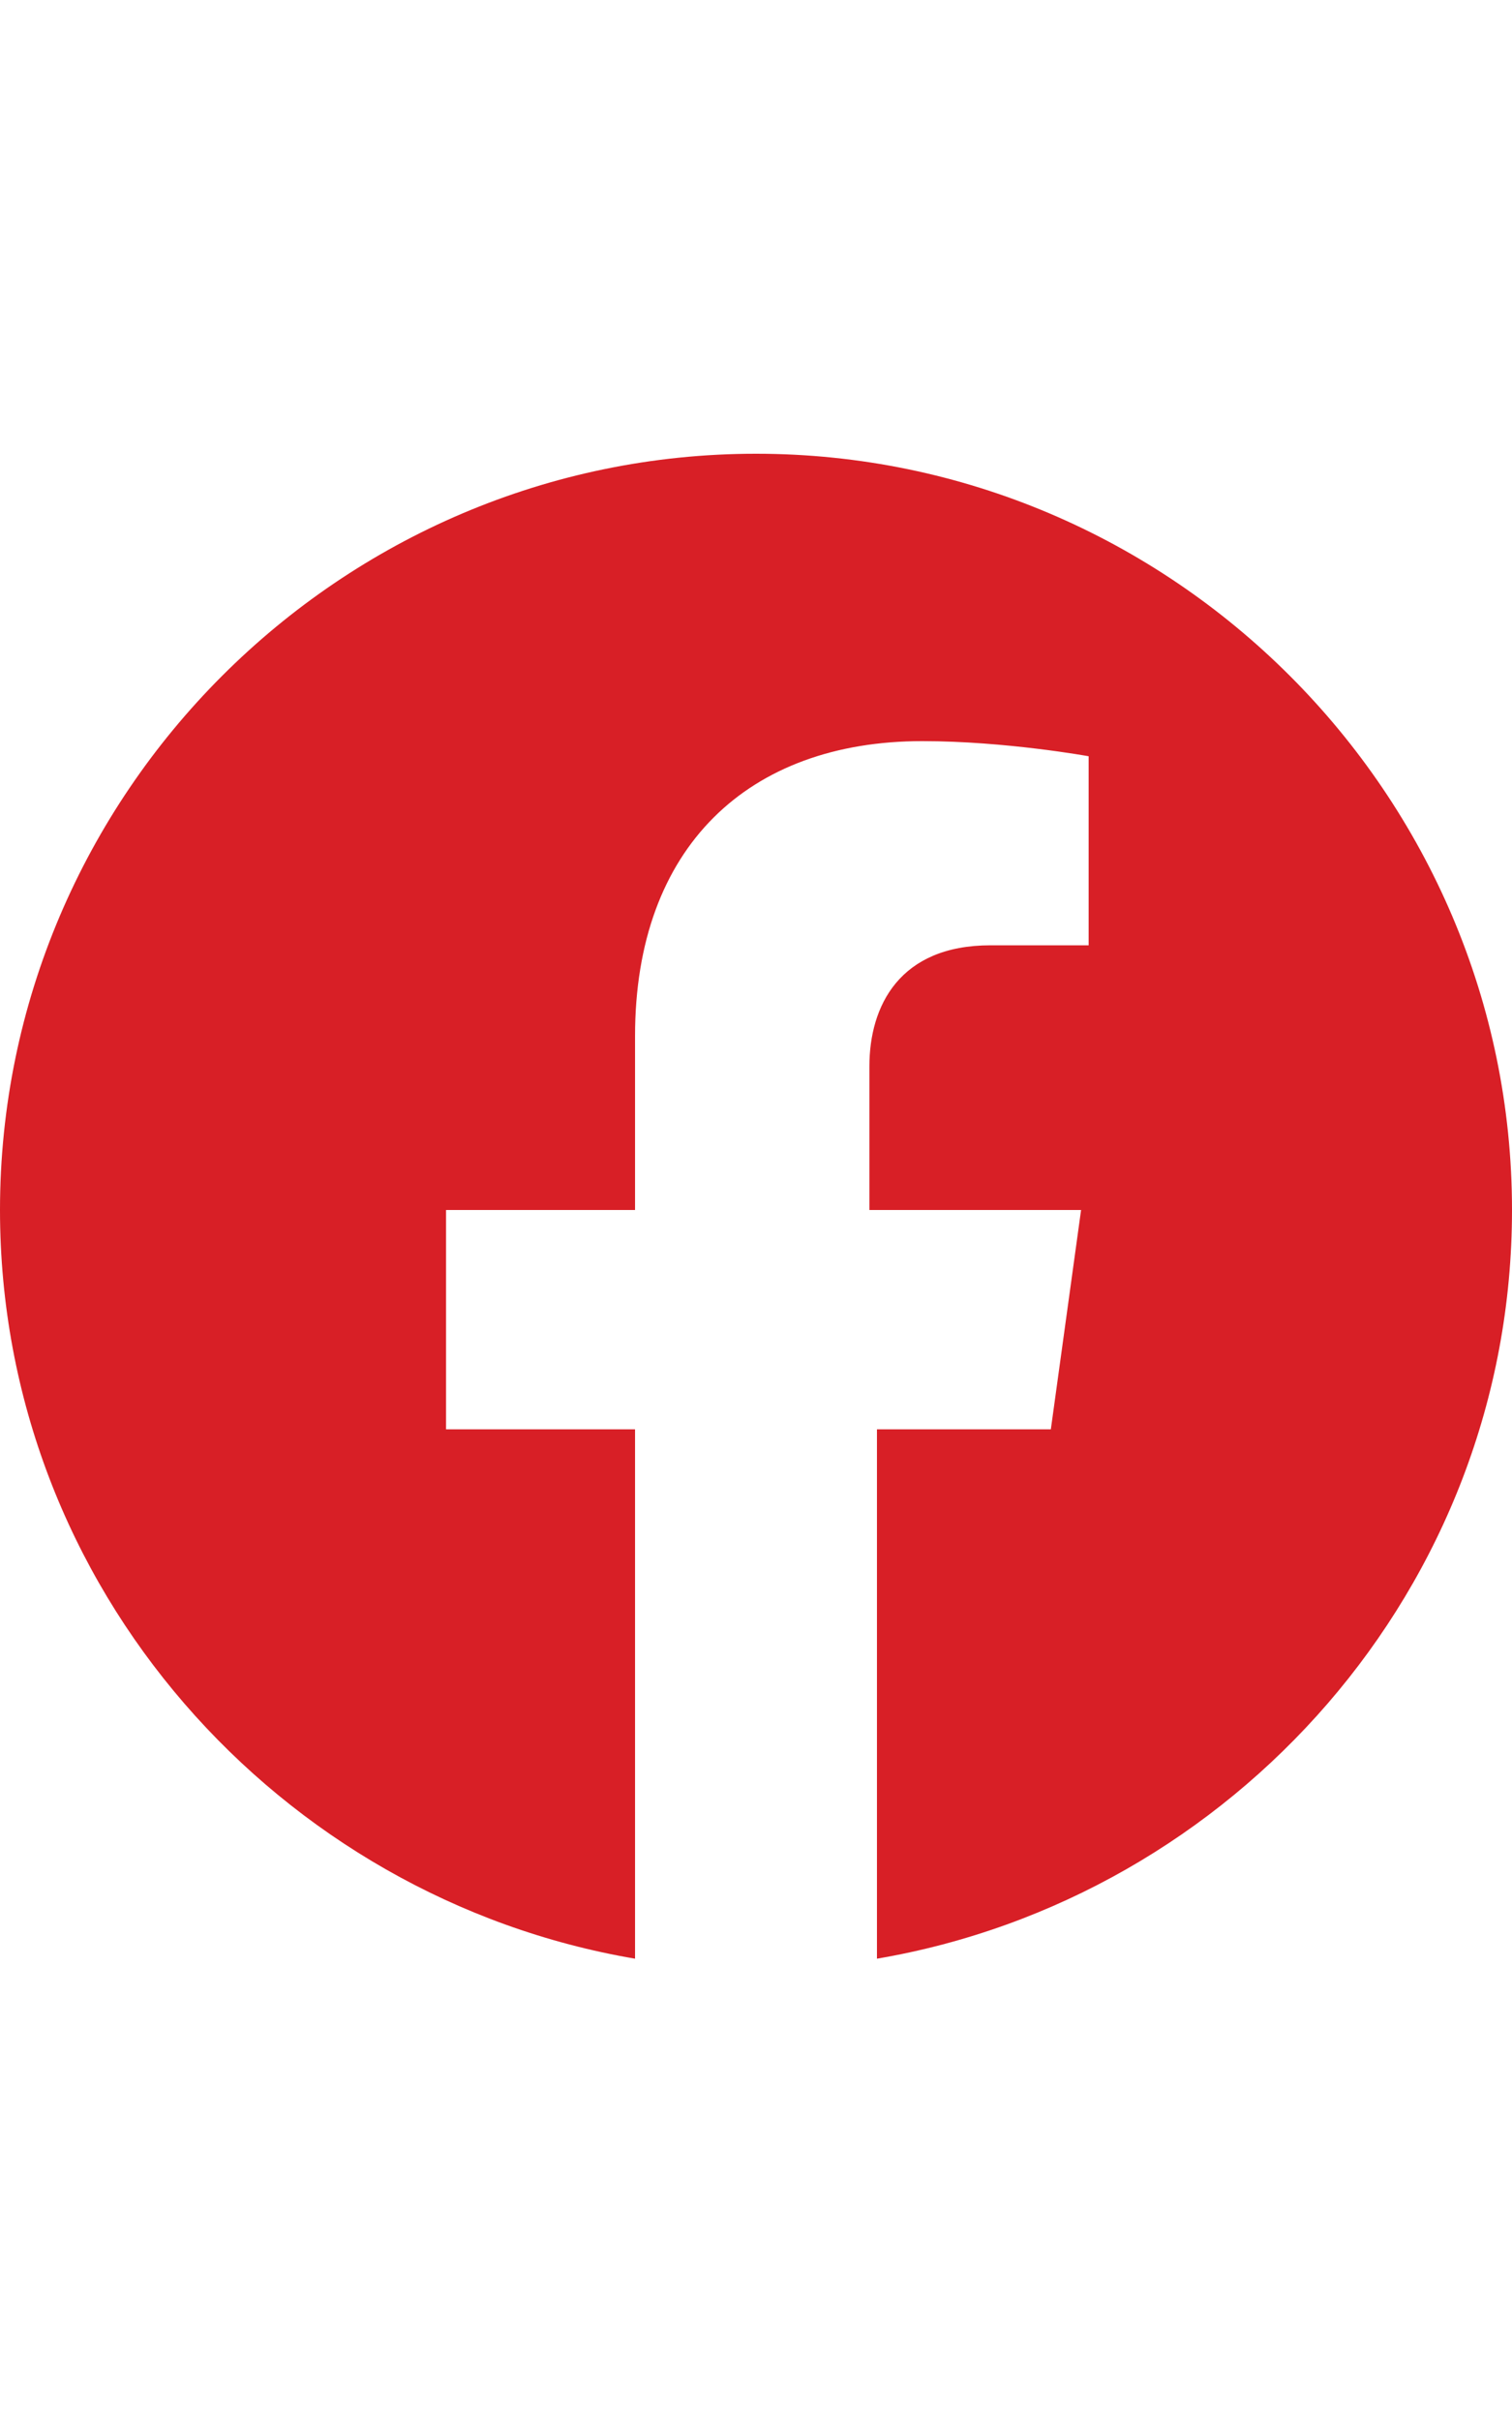 <?xml version="1.0" encoding="utf-8"?>
<!-- Generator: Adobe Illustrator 26.0.3, SVG Export Plug-In . SVG Version: 6.00 Build 0)  -->
<svg version="1.1" id="Layer_1" xmlns:serif="http://www.serif.com/"
	 xmlns="http://www.w3.org/2000/svg" xmlns:xlink="http://www.w3.org/1999/xlink" x="0px" y="0px" viewBox="0 0 20 32"
	 style="enable-background:new 0 0 20 32;" xml:space="preserve">
<style type="text/css">
	.st0{fill-rule:evenodd;clip-rule:evenodd;fill:#D81F26;}
</style>
<path class="st0" d="M8.4,25.9C3.7,25.1,0,21,0,16C0,10.5,4.5,6,10,6s10,4.5,10,10c0,5-3.7,9.1-8.4,9.9v-7h2.3l0.4-2.9h-2.8v-1.9
	c0-0.8,0.4-1.6,1.6-1.6h1.3v-2.5c0,0-1.1-0.2-2.2-0.2c-2.3,0-3.8,1.4-3.8,3.9V16H5.9v2.9h2.5V25.9z"/>
</svg>
